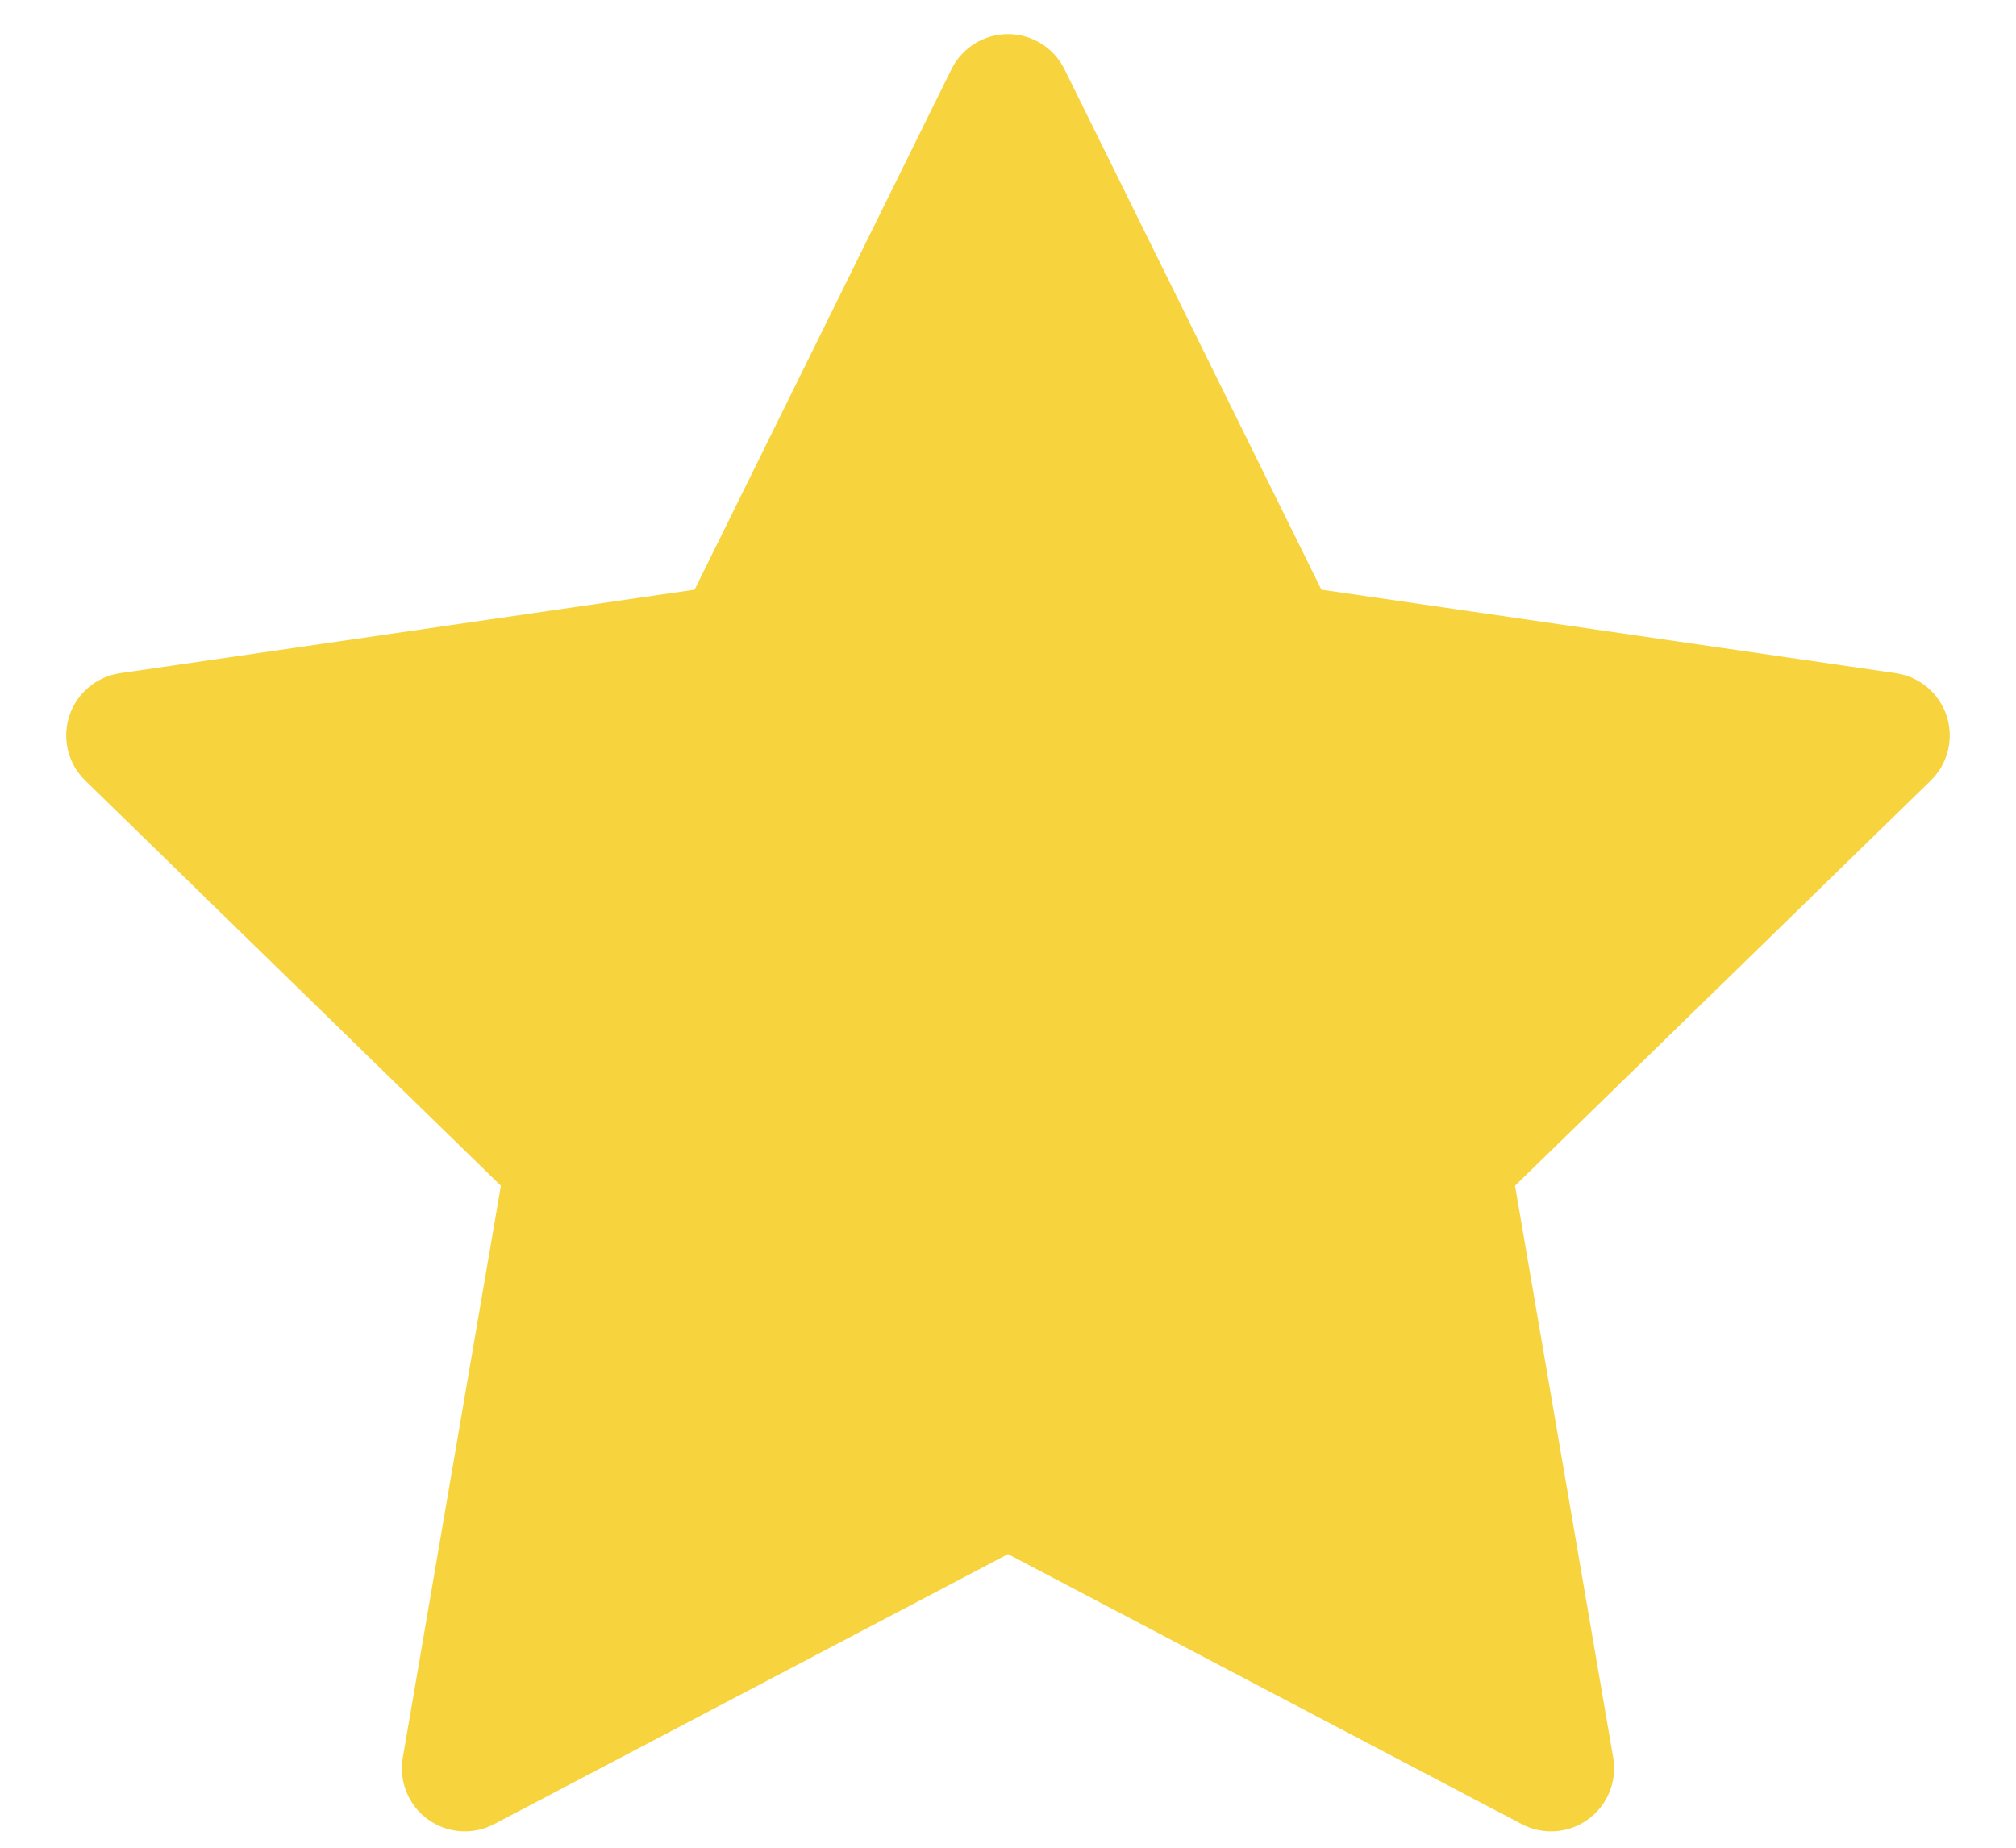 <svg width="24" height="22" viewBox="0 0 24 22" fill="none" xmlns="http://www.w3.org/2000/svg">
<path d="M12.672 0.824C12.546 0.568 12.285 0.406 12 0.406C11.714 0.406 11.454 0.568 11.327 0.824L8.269 7.021L1.43 8.015C1.148 8.056 0.913 8.254 0.825 8.525C0.737 8.797 0.81 9.095 1.015 9.294L5.963 14.118L4.795 20.929C4.747 21.21 4.862 21.494 5.093 21.662C5.324 21.83 5.63 21.852 5.883 21.719L12 18.504L18.116 21.719C18.369 21.852 18.675 21.83 18.906 21.662C19.137 21.494 19.253 21.21 19.205 20.929L18.036 14.118L22.985 9.294C23.189 9.095 23.263 8.797 23.175 8.525C23.086 8.254 22.852 8.056 22.569 8.015L15.731 7.021L12.672 0.824Z" fill="#F7D33D"/>
</svg>

